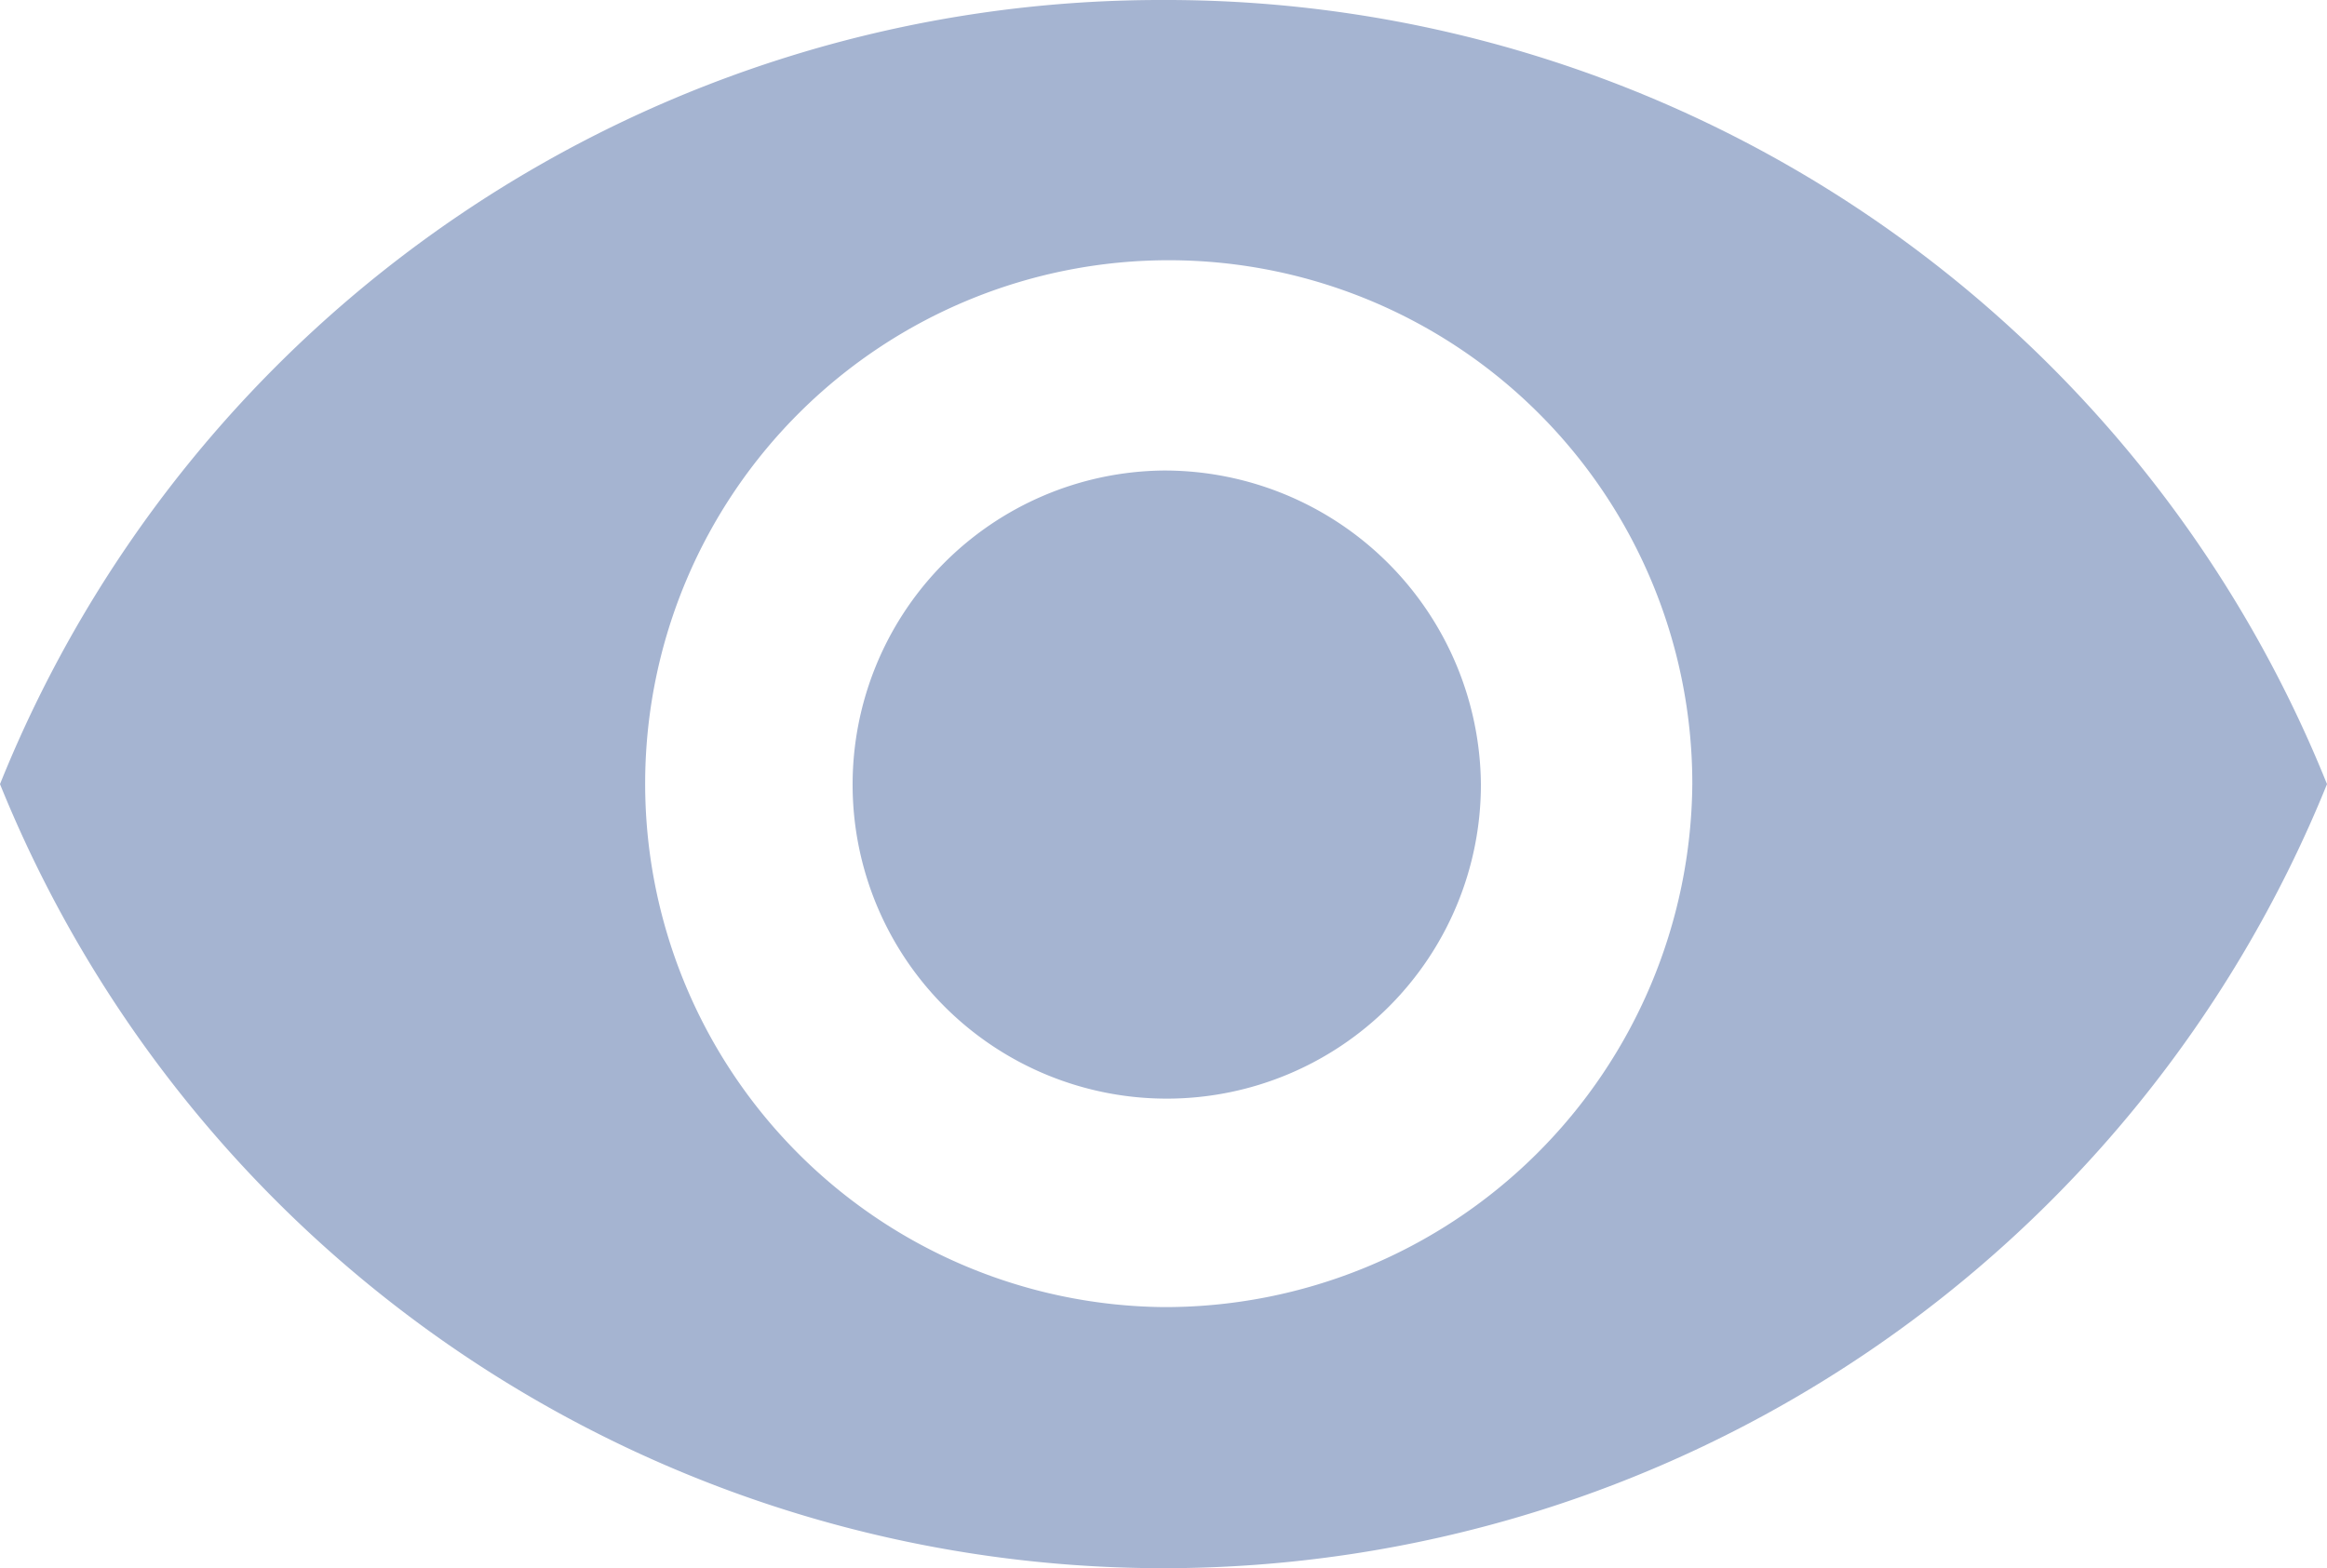 <svg xmlns="http://www.w3.org/2000/svg" width="20" height="13.482" viewBox="0 0 20 13.482">
  <path id="Icon_ionic-md-eye" data-name="Icon ionic-md-eye" d="M11,3.281A10.753,10.753,0,0,0,1,10.022a10.788,10.788,0,0,0,20,0A10.753,10.753,0,0,0,11,3.281Zm0,11.237a4.5,4.5,0,1,1,4.545-4.5A4.533,4.533,0,0,1,11,14.518Zm0-7.192a2.7,2.7,0,1,0,2.728,2.7A2.721,2.721,0,0,0,11,7.326Z" transform="translate(-1 -3.281)" fill="#a5b4d1"/>
</svg>
